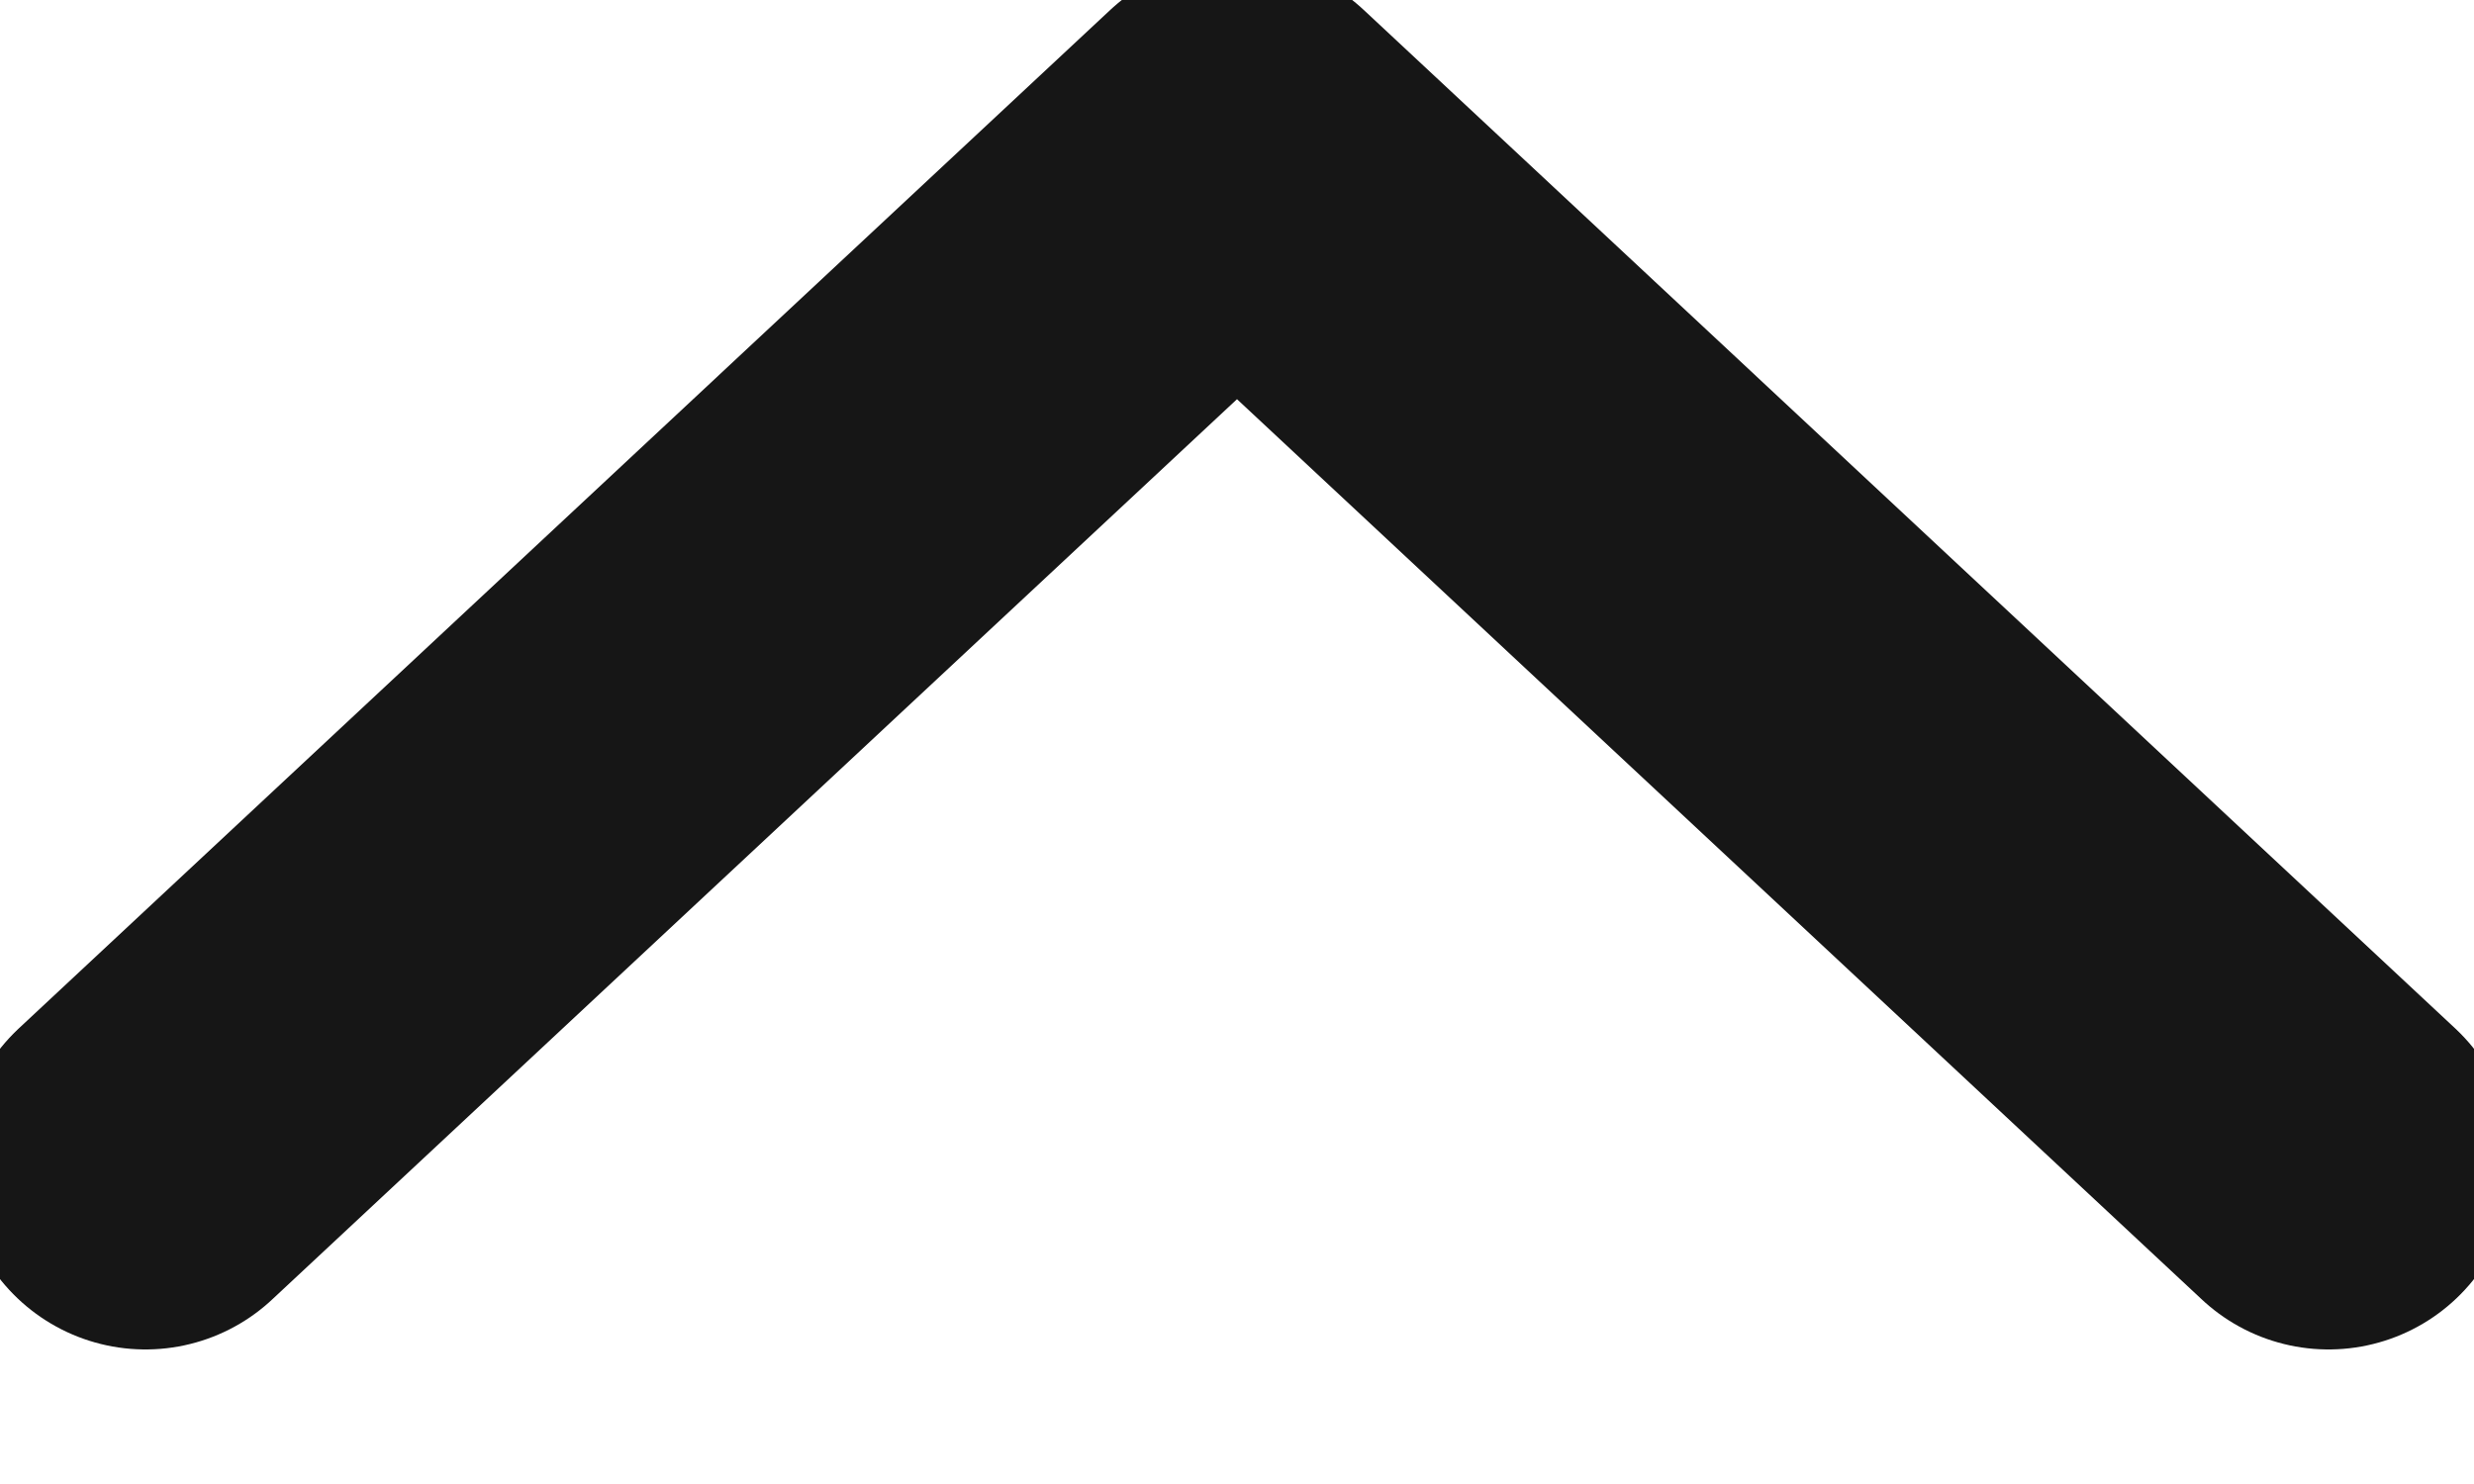 <svg width="10" height="6" viewBox="0 0 10 6" xmlns="http://www.w3.org/2000/svg">
    <path d="M.588 4.706 5 .588l4.412 4.118" stroke="#161616" stroke-width="1.5" fill="none" fill-rule="evenodd" stroke-linecap="round" stroke-linejoin="round"/>
</svg>
